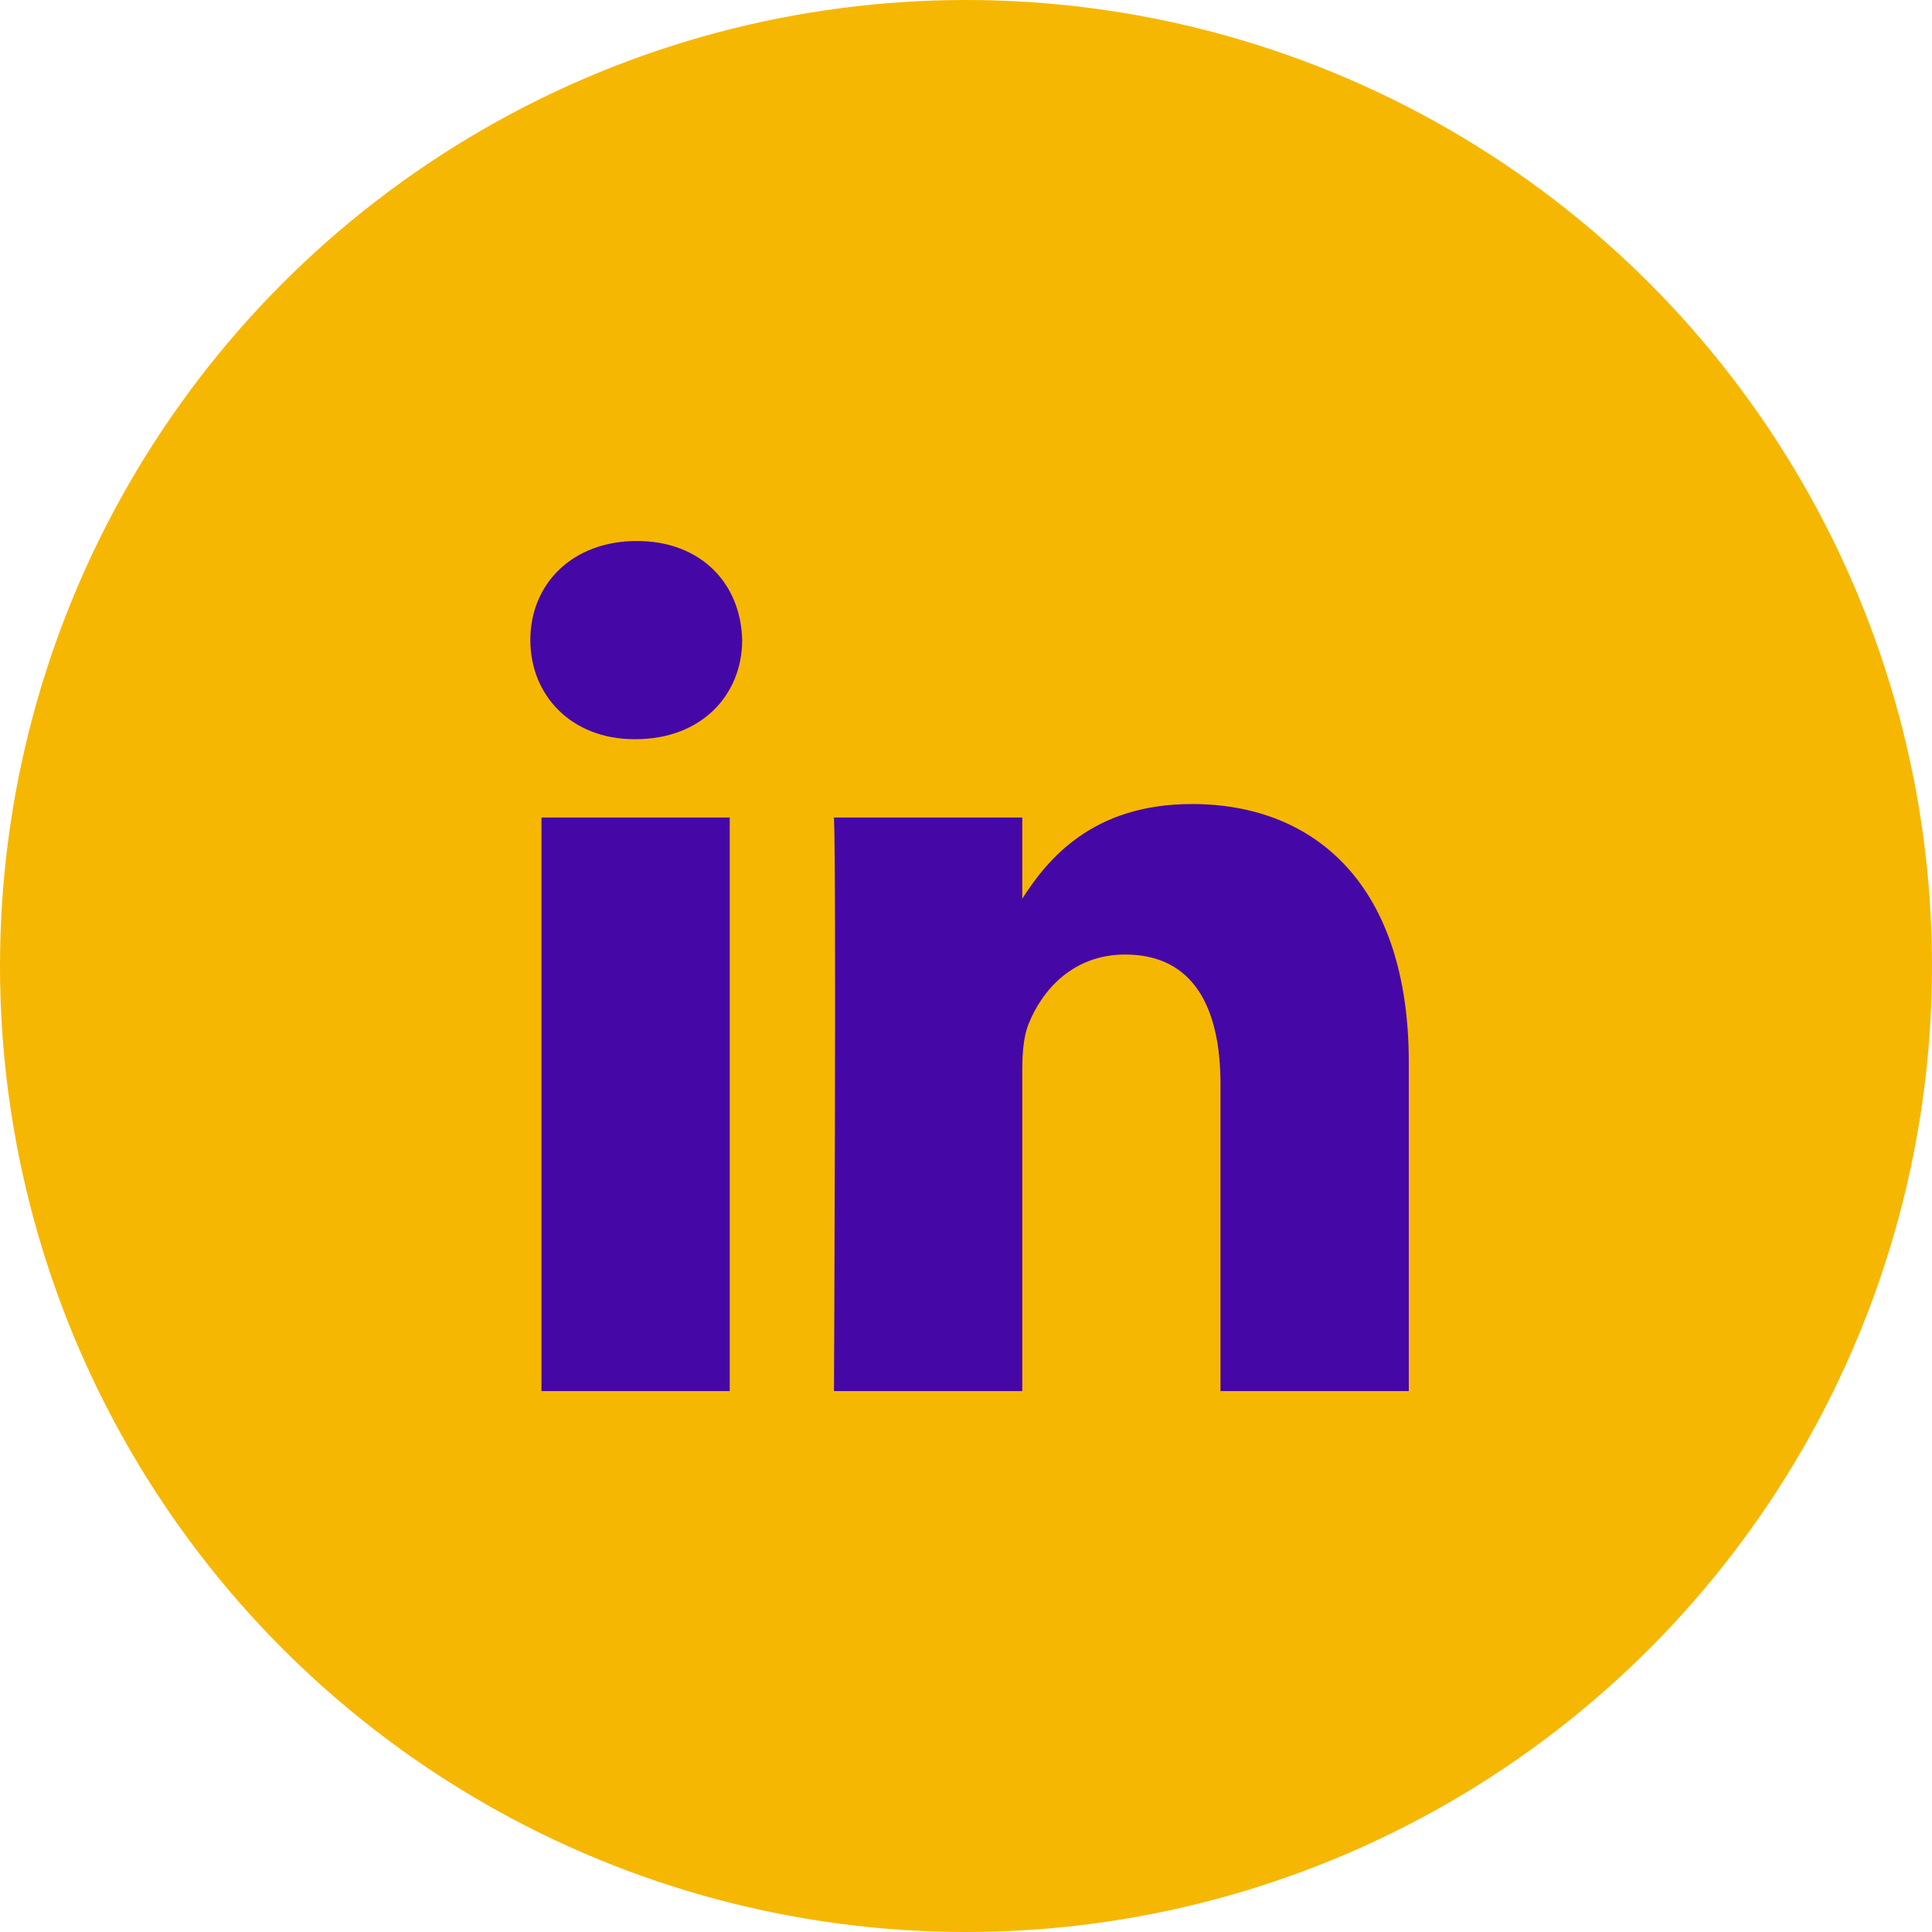 <svg width="48" height="48" viewBox="0 0 48 48" fill="none" xmlns="http://www.w3.org/2000/svg">
<circle cx="24" cy="24" r="24" fill="#F6B703"/>
<path d="M13.453 20.311H18.13V34.561H13.453V20.311ZM15.822 13.441C14.222 13.441 13.176 14.505 13.176 15.902C13.176 17.27 14.191 18.365 15.761 18.365H15.791C17.423 18.365 18.439 17.27 18.439 15.902C18.408 14.505 17.423 13.441 15.822 13.441ZM29.614 19.976C27.131 19.976 26.019 21.359 25.398 22.328V20.311H20.72C20.782 21.648 20.72 34.561 20.72 34.561H25.398V26.603C25.398 26.177 25.429 25.752 25.552 25.447C25.891 24.596 26.661 23.715 27.952 23.715C29.646 23.715 30.323 25.022 30.323 26.937V34.561H35.001V26.39C35.001 22.013 32.693 19.976 29.614 19.976Z" fill="#4607A7"/>
</svg>
